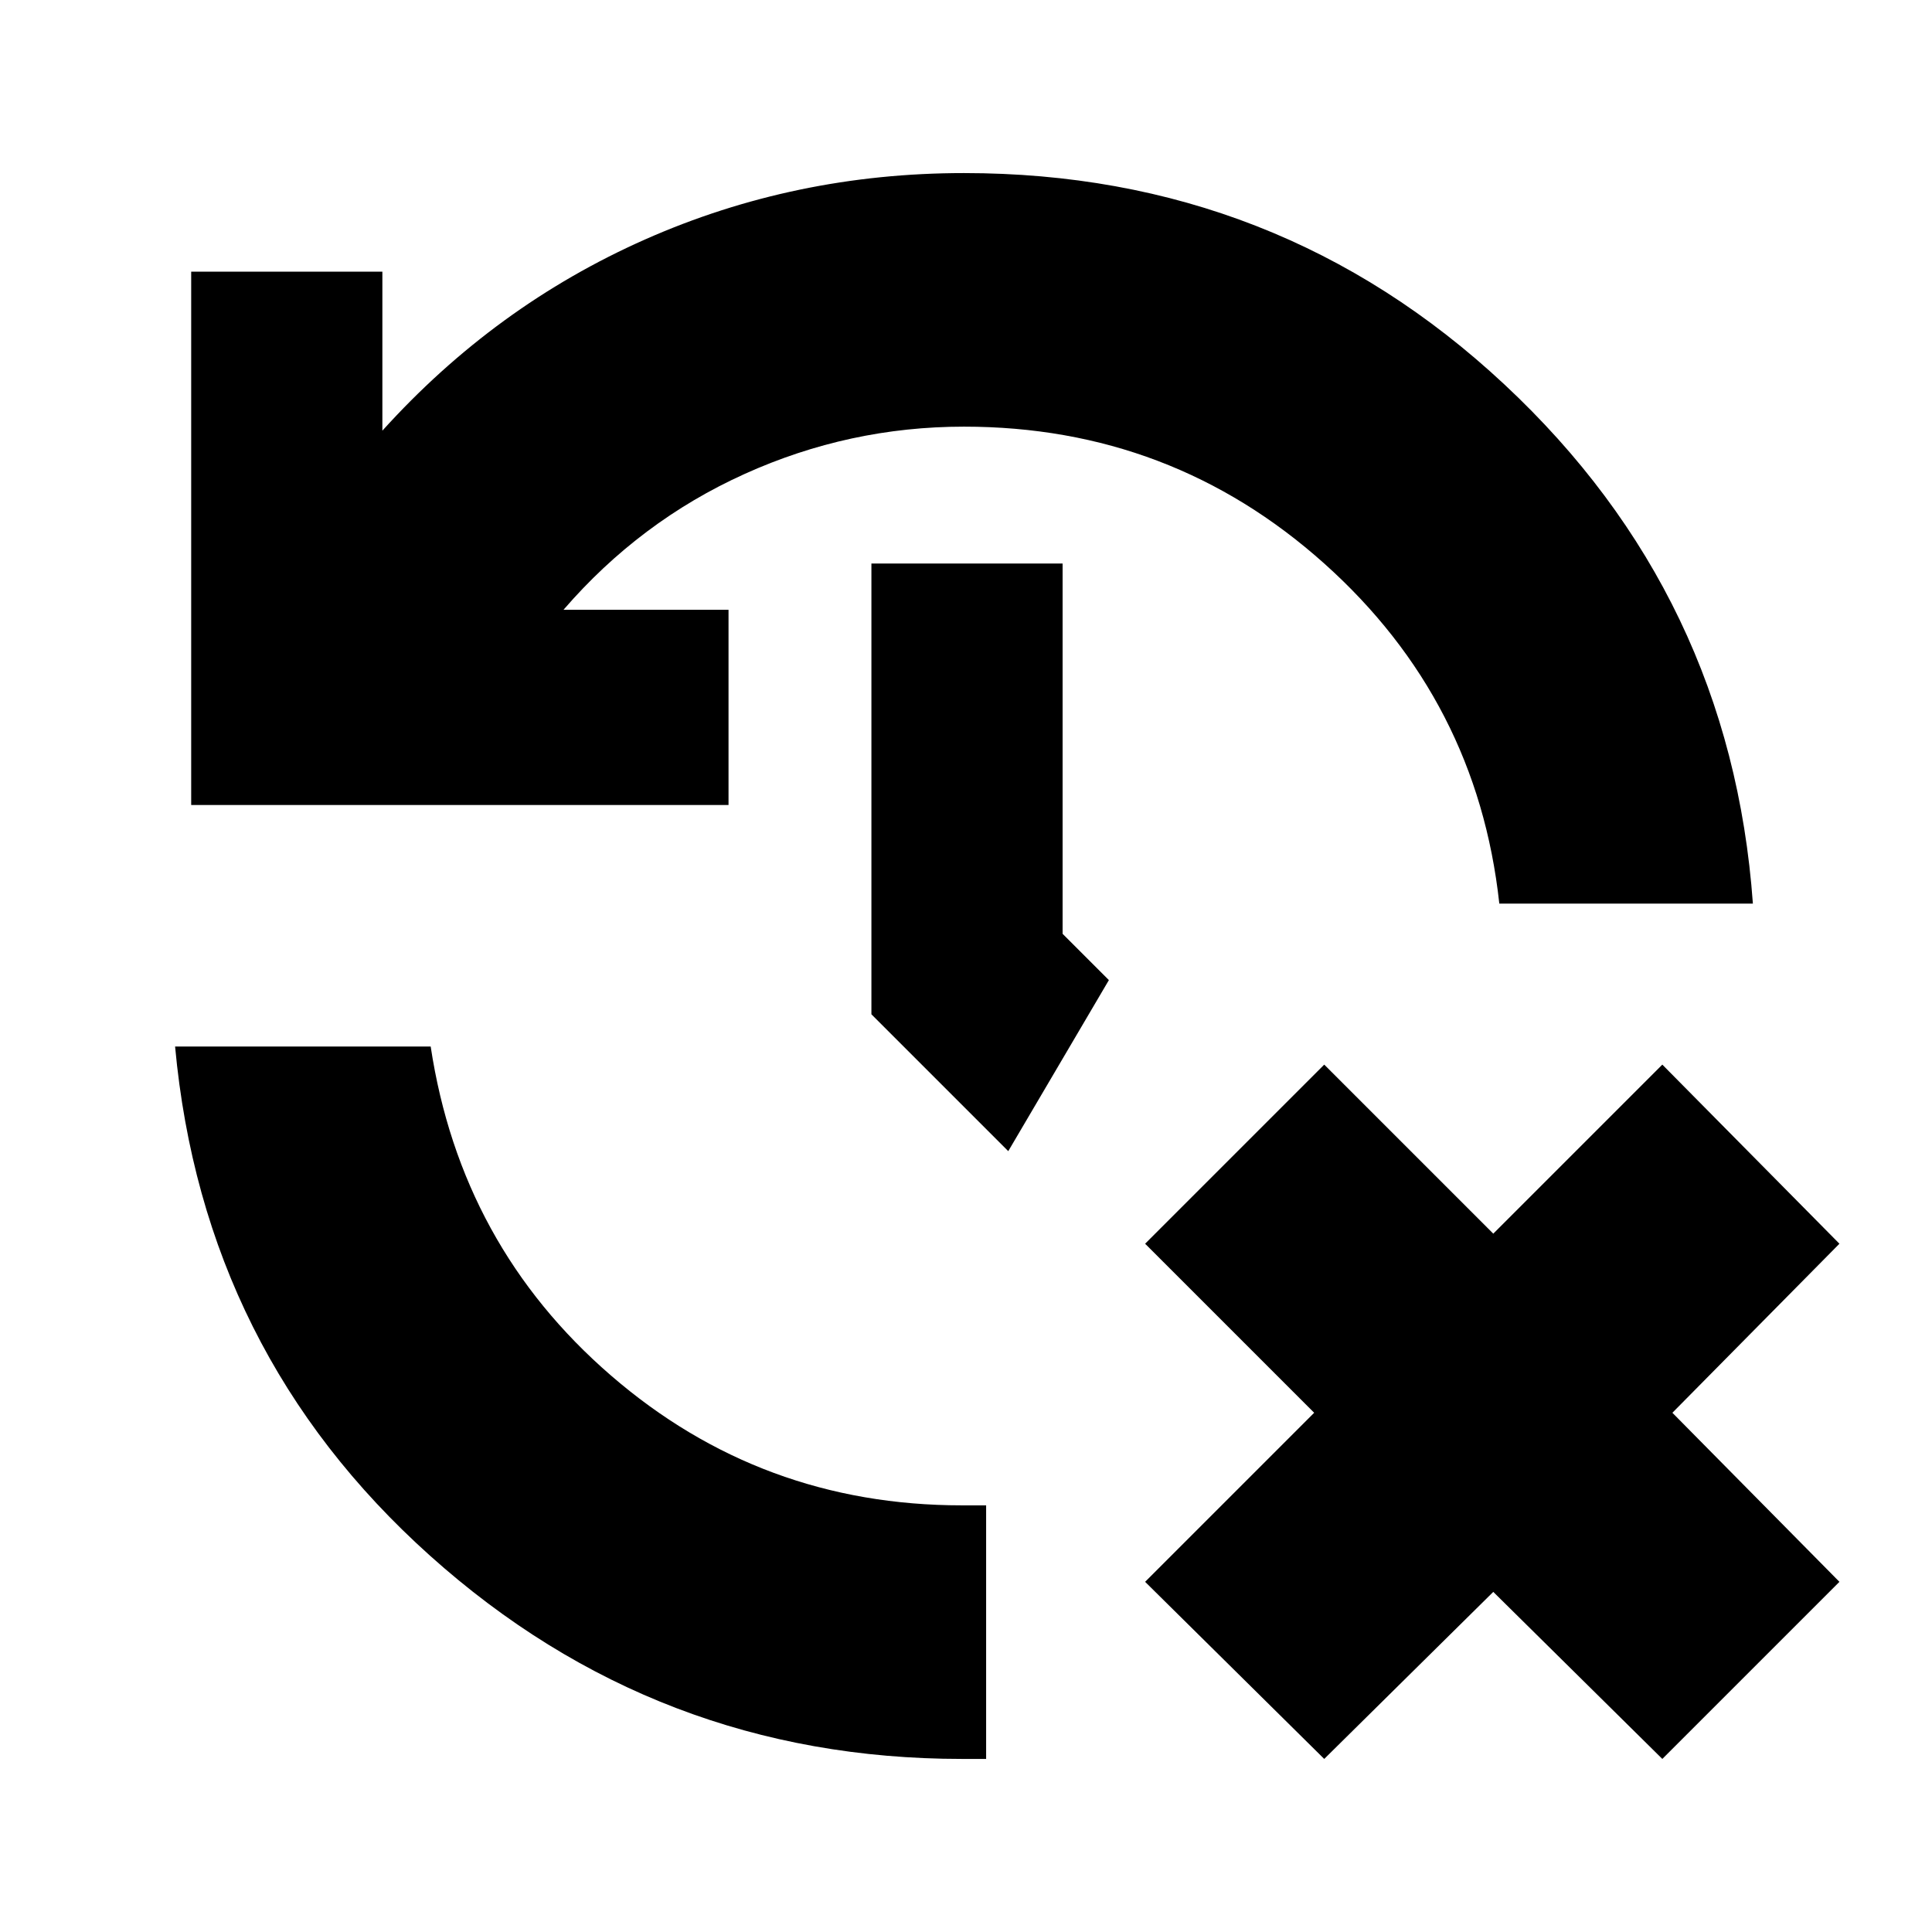 <svg xmlns="http://www.w3.org/2000/svg" height="24" viewBox="0 -960 960 960" width="24"><path d="m658-86-89-88 84-84-84-84 89-89 84 84 84-84 88 89-83 84 83 84-88 88-84-83-84 83Zm-180 0q-151.679 0-264.34-101Q101-288 87-440h127q15 99 89.605 163.5T478-212h12v126h-12ZM95-560v-265h95v79q56-62 130.5-95T479-874q156 0 268.5 105T871-511H745q-11-101-87-169t-179-68q-57 0-109 23.5T280-657h82v97H95Zm406 172-68-68v-224h95v184l23 23-50 85Z"/></svg>